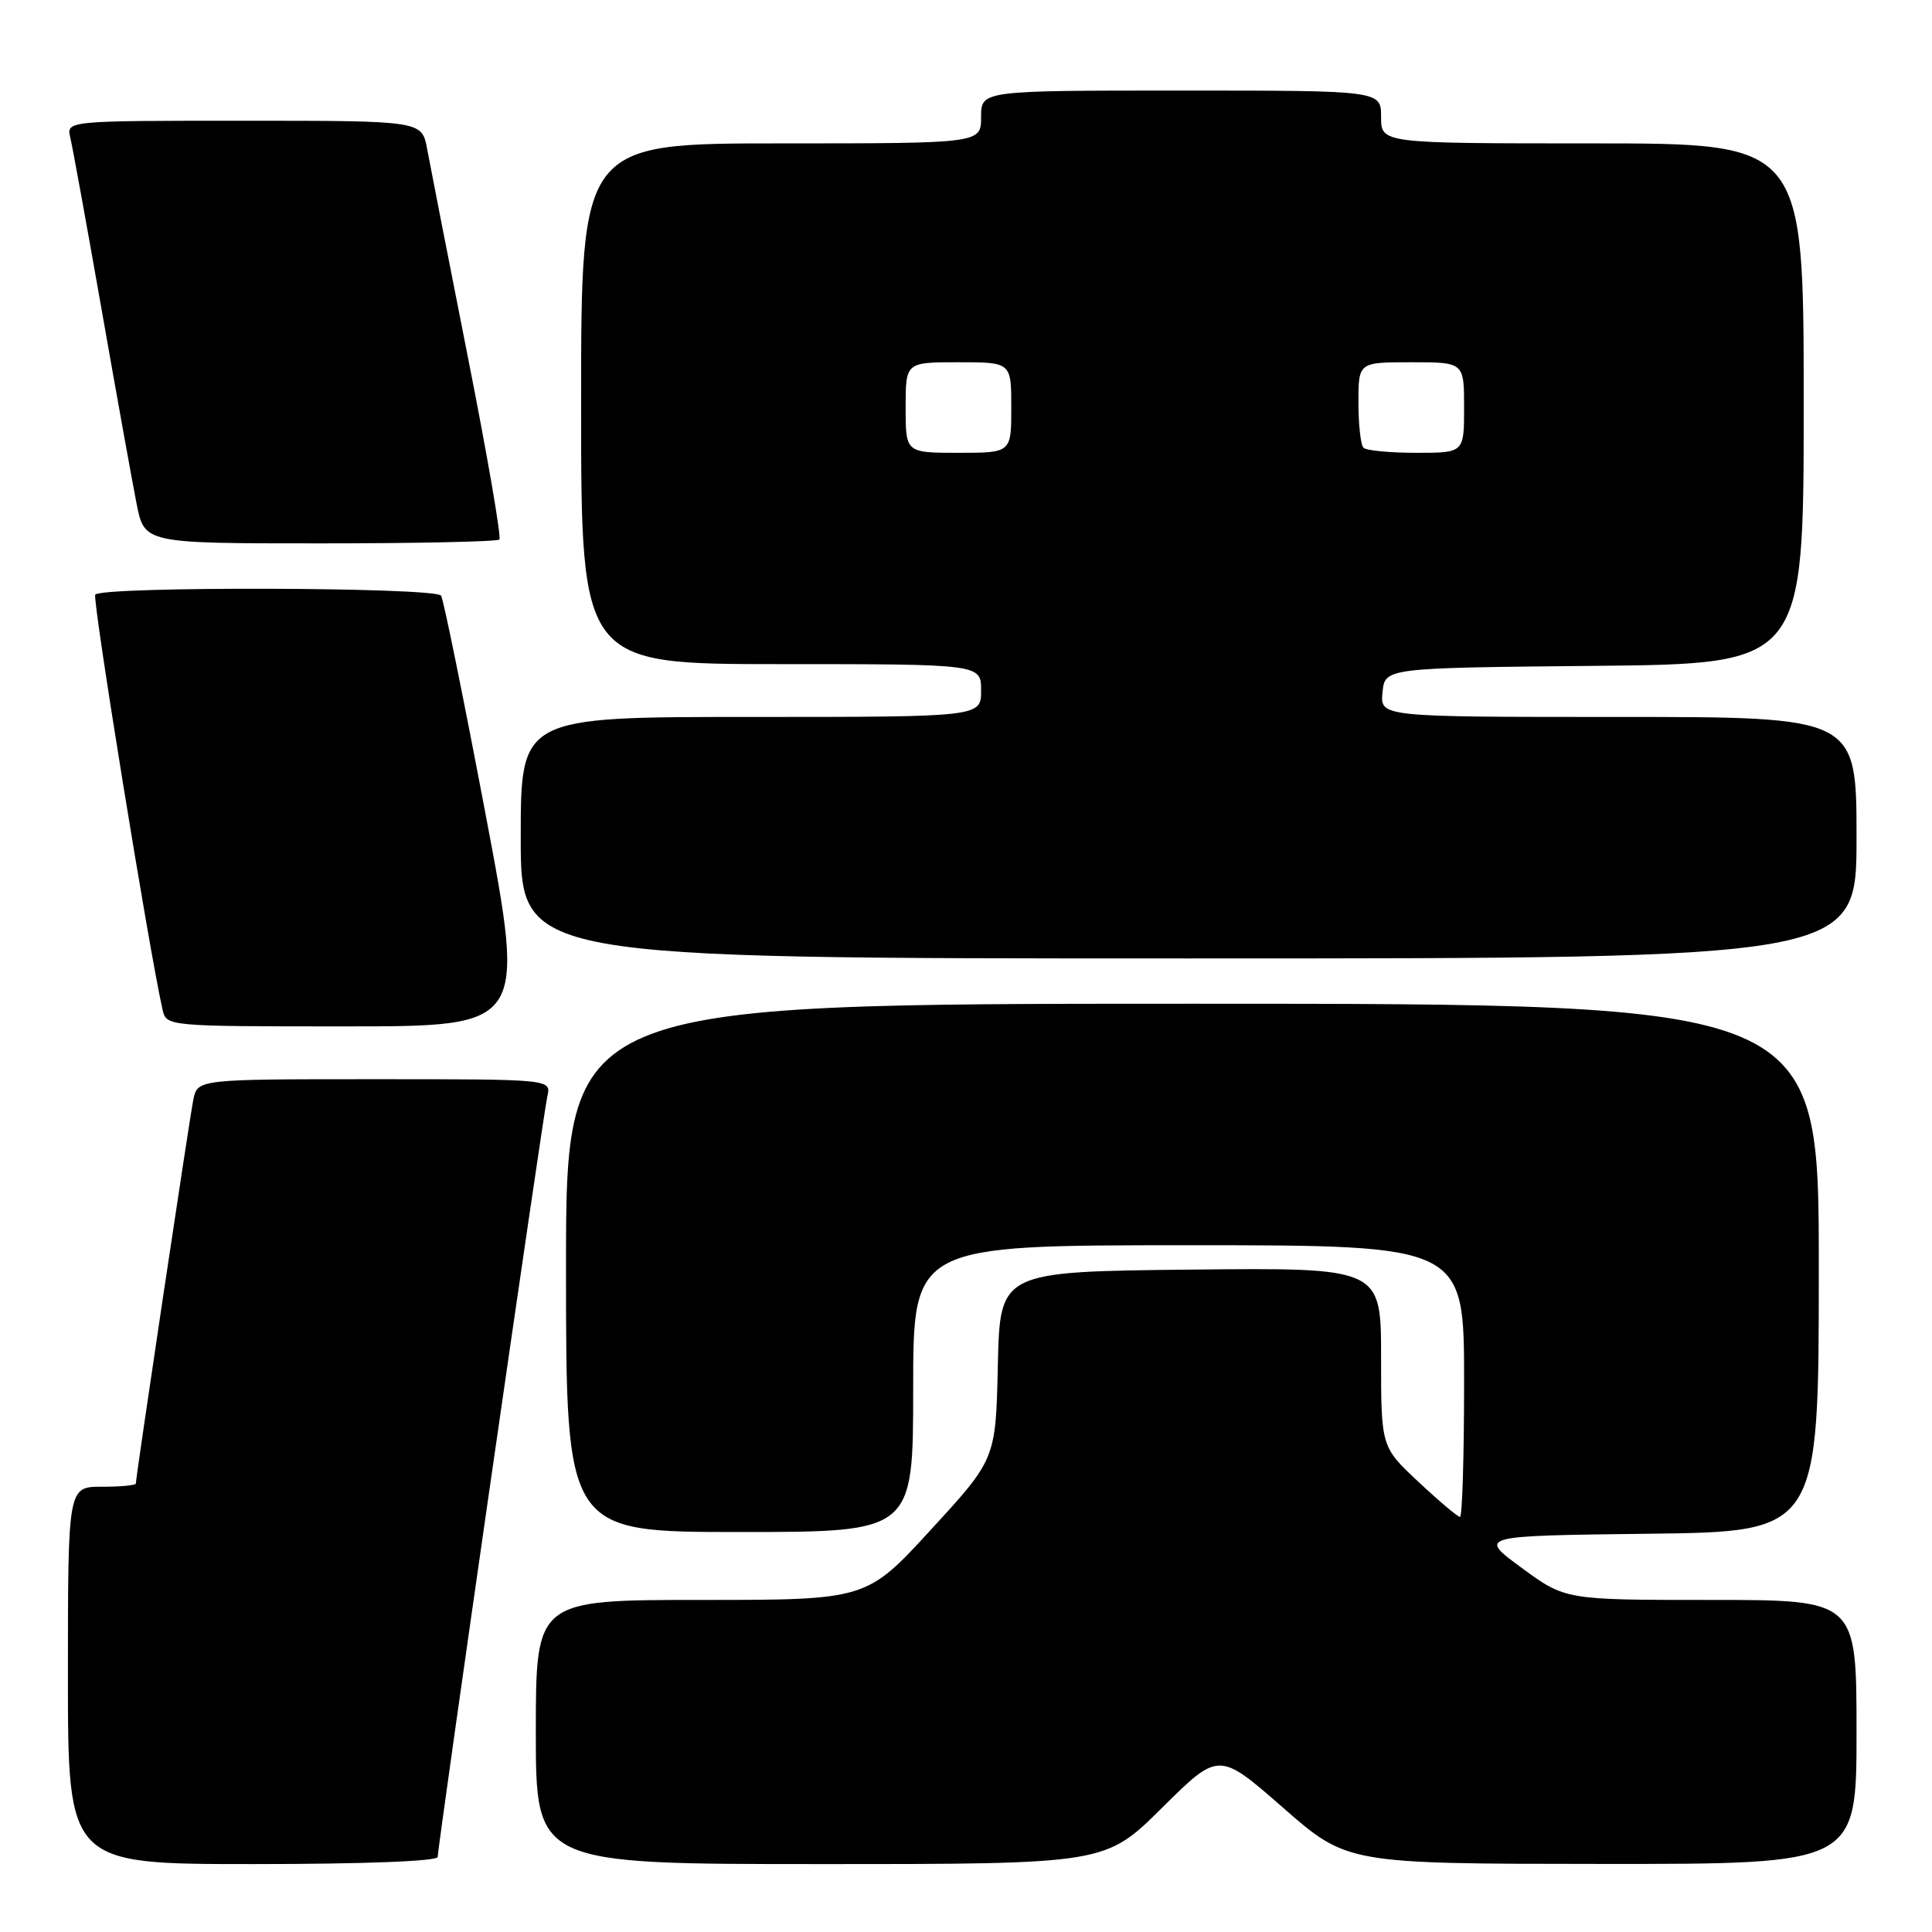 <?xml version="1.0" encoding="UTF-8" standalone="no"?>
<!DOCTYPE svg PUBLIC "-//W3C//DTD SVG 1.1//EN" "http://www.w3.org/Graphics/SVG/1.1/DTD/svg11.dtd" >
<svg xmlns="http://www.w3.org/2000/svg" xmlns:xlink="http://www.w3.org/1999/xlink" version="1.1" viewBox="0 0 256 256">
 <g >
 <path fill="currentColor"
d=" M 58.00 246.05 C 58.00 244.59 71.95 147.79 72.53 145.25 C 73.04 143.00 73.04 143.00 49.60 143.00 C 26.16 143.00 26.16 143.00 25.61 145.75 C 25.09 148.34 18.00 195.70 18.00 196.58 C 18.00 196.81 15.98 197.00 13.50 197.00 C 9.00 197.00 9.00 197.00 9.00 222.00 C 9.00 247.00 9.00 247.00 33.50 247.00 C 48.25 247.00 58.00 246.62 58.00 246.05 Z  M 153.98 239.54 C 161.50 232.09 161.50 232.09 170.00 239.52 C 178.50 246.96 178.50 246.96 212.25 246.98 C 246.00 247.00 246.00 247.00 246.00 229.50 C 246.00 212.00 246.00 212.00 226.71 212.00 C 207.42 212.00 207.42 212.00 201.63 207.75 C 195.84 203.50 195.84 203.50 218.42 203.23 C 241.00 202.96 241.00 202.96 241.00 167.98 C 241.00 133.00 241.00 133.00 158.00 133.00 C 75.00 133.00 75.00 133.00 75.00 168.00 C 75.00 203.00 75.00 203.00 98.00 203.00 C 121.00 203.00 121.00 203.00 121.00 184.00 C 121.00 165.00 121.00 165.00 157.50 165.00 C 194.00 165.00 194.00 165.00 194.00 183.00 C 194.00 192.90 193.76 201.00 193.46 201.00 C 193.16 201.00 190.68 198.91 187.96 196.36 C 183.00 191.73 183.00 191.73 183.00 179.85 C 183.00 167.97 183.00 167.97 157.75 168.23 C 132.50 168.50 132.50 168.50 132.22 180.92 C 131.94 193.34 131.94 193.34 123.37 202.67 C 114.81 212.00 114.81 212.00 92.90 212.00 C 71.00 212.00 71.00 212.00 71.00 229.50 C 71.00 247.00 71.00 247.00 108.73 247.00 C 146.46 247.00 146.46 247.00 153.98 239.54 Z  M 64.35 107.93 C 61.42 92.49 58.77 79.44 58.45 78.93 C 57.75 77.79 13.32 77.67 12.62 78.80 C 12.22 79.45 19.71 125.64 21.53 133.75 C 22.04 136.00 22.04 136.00 45.85 136.00 C 69.66 136.00 69.66 136.00 64.35 107.93 Z  M 246.00 111.00 C 246.00 95.00 246.00 95.00 214.44 95.00 C 182.87 95.00 182.87 95.00 183.19 91.75 C 183.50 88.50 183.50 88.50 211.25 88.23 C 239.00 87.97 239.00 87.97 239.00 53.48 C 239.00 19.00 239.00 19.00 211.00 19.00 C 183.00 19.00 183.00 19.00 183.00 15.50 C 183.00 12.00 183.00 12.00 156.50 12.00 C 130.00 12.00 130.00 12.00 130.00 15.50 C 130.00 19.00 130.00 19.00 103.50 19.00 C 77.00 19.00 77.00 19.00 77.00 53.50 C 77.00 88.00 77.00 88.00 103.50 88.00 C 130.00 88.00 130.00 88.00 130.00 91.50 C 130.00 95.00 130.00 95.00 99.50 95.00 C 69.00 95.00 69.00 95.00 69.00 111.00 C 69.00 127.00 69.00 127.00 157.50 127.00 C 246.00 127.00 246.00 127.00 246.00 111.00 Z  M 66.17 71.49 C 66.45 71.22 64.57 60.30 61.98 47.24 C 59.40 34.18 56.98 21.81 56.60 19.75 C 55.91 16.00 55.91 16.00 32.35 16.00 C 8.78 16.00 8.78 16.00 9.32 18.25 C 9.61 19.49 11.48 29.72 13.46 41.00 C 15.44 52.28 17.53 63.86 18.10 66.75 C 19.14 72.00 19.14 72.00 42.40 72.00 C 55.20 72.00 65.89 71.77 66.17 71.49 Z  M 120.00 54.00 C 120.00 48.00 120.00 48.00 127.00 48.00 C 134.00 48.00 134.00 48.00 134.00 54.00 C 134.00 60.00 134.00 60.00 127.00 60.00 C 120.00 60.00 120.00 60.00 120.00 54.00 Z  M 180.67 59.33 C 180.30 58.97 180.00 56.27 180.00 53.33 C 180.00 48.00 180.00 48.00 187.00 48.00 C 194.00 48.00 194.00 48.00 194.00 54.00 C 194.00 60.00 194.00 60.00 187.67 60.00 C 184.18 60.00 181.03 59.70 180.67 59.33 Z "/>
</g>
</svg>